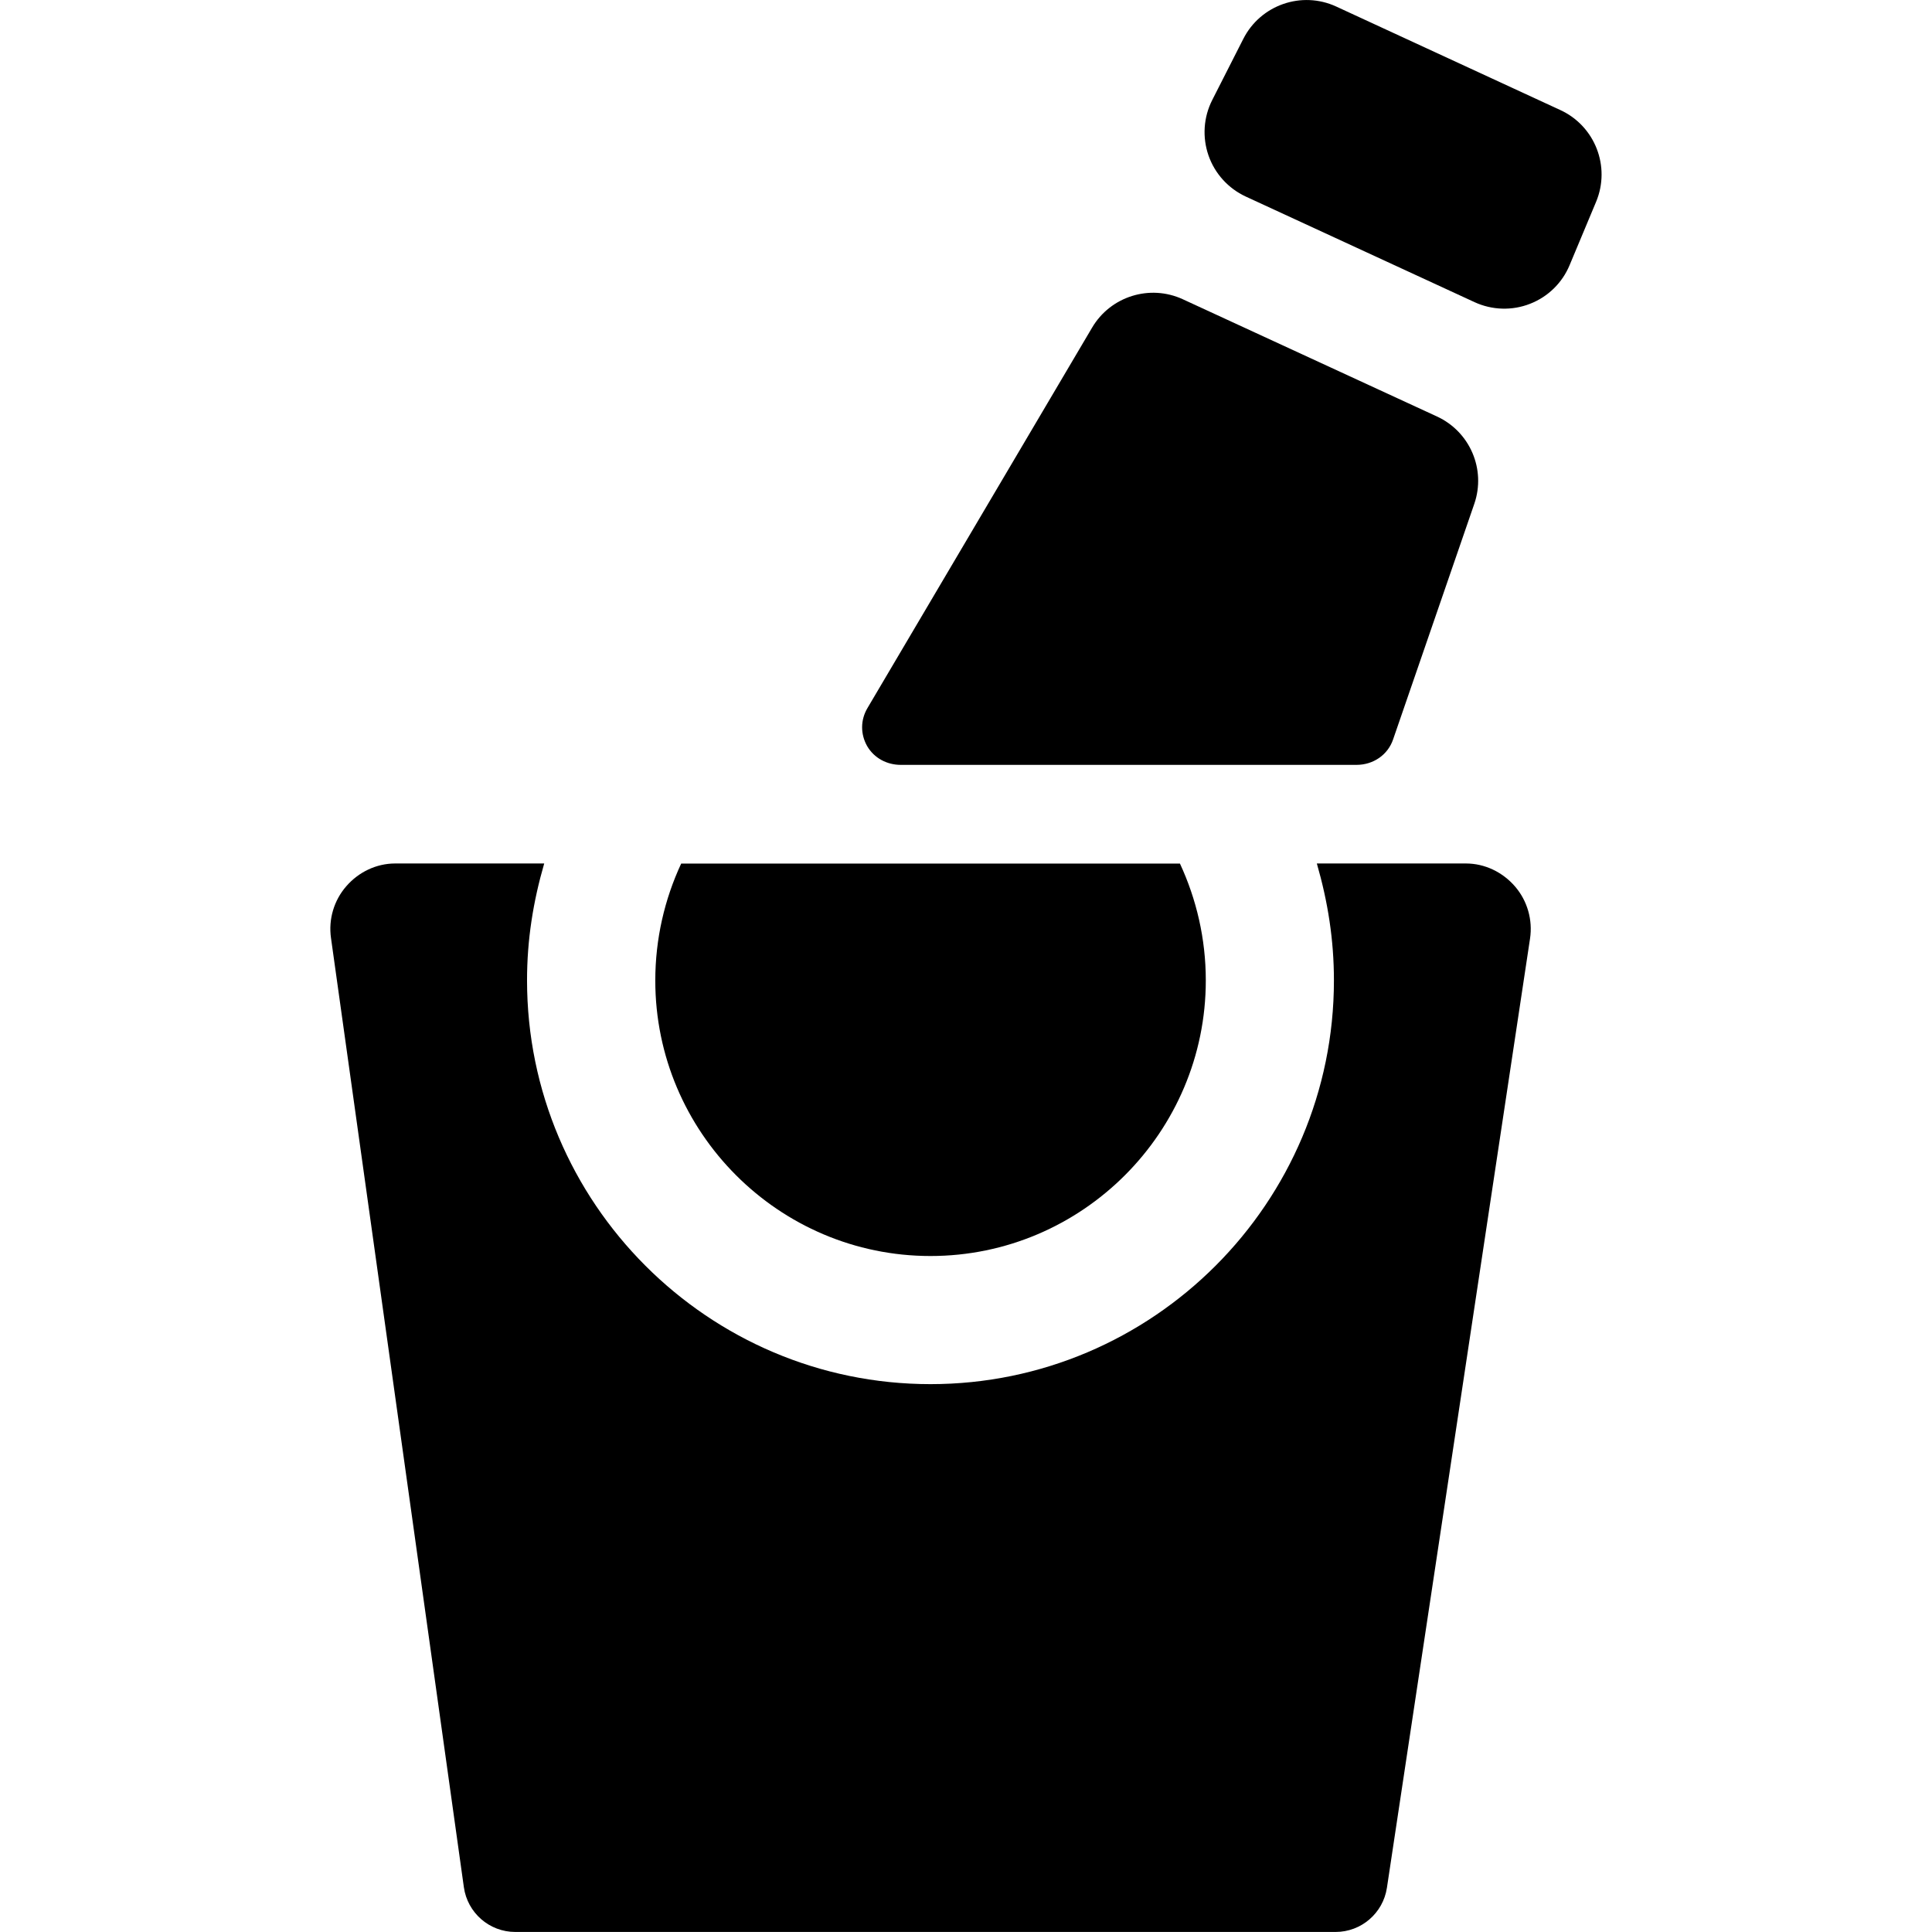 <?xml version="1.0" encoding="iso-8859-1"?>
<!-- Generator: Adobe Illustrator 16.0.0, SVG Export Plug-In . SVG Version: 6.00 Build 0)  -->
<!DOCTYPE svg PUBLIC "-//W3C//DTD SVG 1.1//EN" "http://www.w3.org/Graphics/SVG/1.1/DTD/svg11.dtd">
<svg version="1.1" id="Capa_1" xmlns="http://www.w3.org/2000/svg" xmlns:xlink="http://www.w3.org/1999/xlink" x="0px" y="0px"
	 width="46.02px" height="46.02px" viewBox="0 0 46.02 46.02" style="enable-background:new 0 0 46.02 46.02;" xml:space="preserve"
	>
<g>
	<g>
		<path d="M22.164,29.918c3.616,0,6.558-2.951,6.558-6.565c0-0.99-0.222-1.935-0.616-2.783h-11.88
			c-0.396,0.849-0.617,1.795-0.617,2.785C15.608,26.971,18.55,29.918,22.164,29.918z"/>
		<path d="M34.919,20.568h-3.552c0.264,0.915,0.407,1.822,0.407,2.785c0,5.3-4.312,9.617-9.61,9.617s-9.61-4.319-9.61-9.619
			c0-0.964,0.144-1.868,0.409-2.783H9.411c-0.446,0-0.871,0.205-1.163,0.543c-0.294,0.337-0.427,0.788-0.364,1.231l3.165,22.61
			c0.085,0.61,0.607,1.067,1.224,1.067h19.541c0.61,0,1.13-0.447,1.222-1.051l3.409-22.61c0.067-0.444-0.063-0.901-0.356-1.241
			C35.795,20.775,35.368,20.568,34.919,20.568z"/>
		<path d="M37.168,2.622l-5.339-2.466c-0.824-0.38-1.803-0.04-2.214,0.771l-0.74,1.456c-0.208,0.41-0.239,0.886-0.089,1.319
			c0.15,0.433,0.472,0.787,0.888,0.98l5.449,2.515c0.416,0.192,0.895,0.207,1.321,0.04c0.428-0.166,0.77-0.5,0.945-0.924l0.63-1.506
			C38.369,3.967,37.992,3.002,37.168,2.622z"/>
		<path d="M21.456,18.219h10.857c0.394,0,0.743-0.234,0.87-0.605L35.118,12c0.281-0.818-0.102-1.715-0.889-2.079l-6.053-2.792
			c-0.788-0.364-1.724-0.07-2.163,0.676l-5.349,9.059c-0.169,0.284-0.171,0.622-0.008,0.909
			C20.822,18.058,21.127,18.219,21.456,18.219z"/>
	</g>
</g>
<g>
</g>
<g>
</g>
<g>
</g>
<g>
</g>
<g>
</g>
<g>
</g>
<g>
</g>
<g>
</g>
<g>
</g>
<g>
</g>
<g>
</g>
<g>
</g>
<g>
</g>
<g>
</g>
<g>
</g>
</svg>
